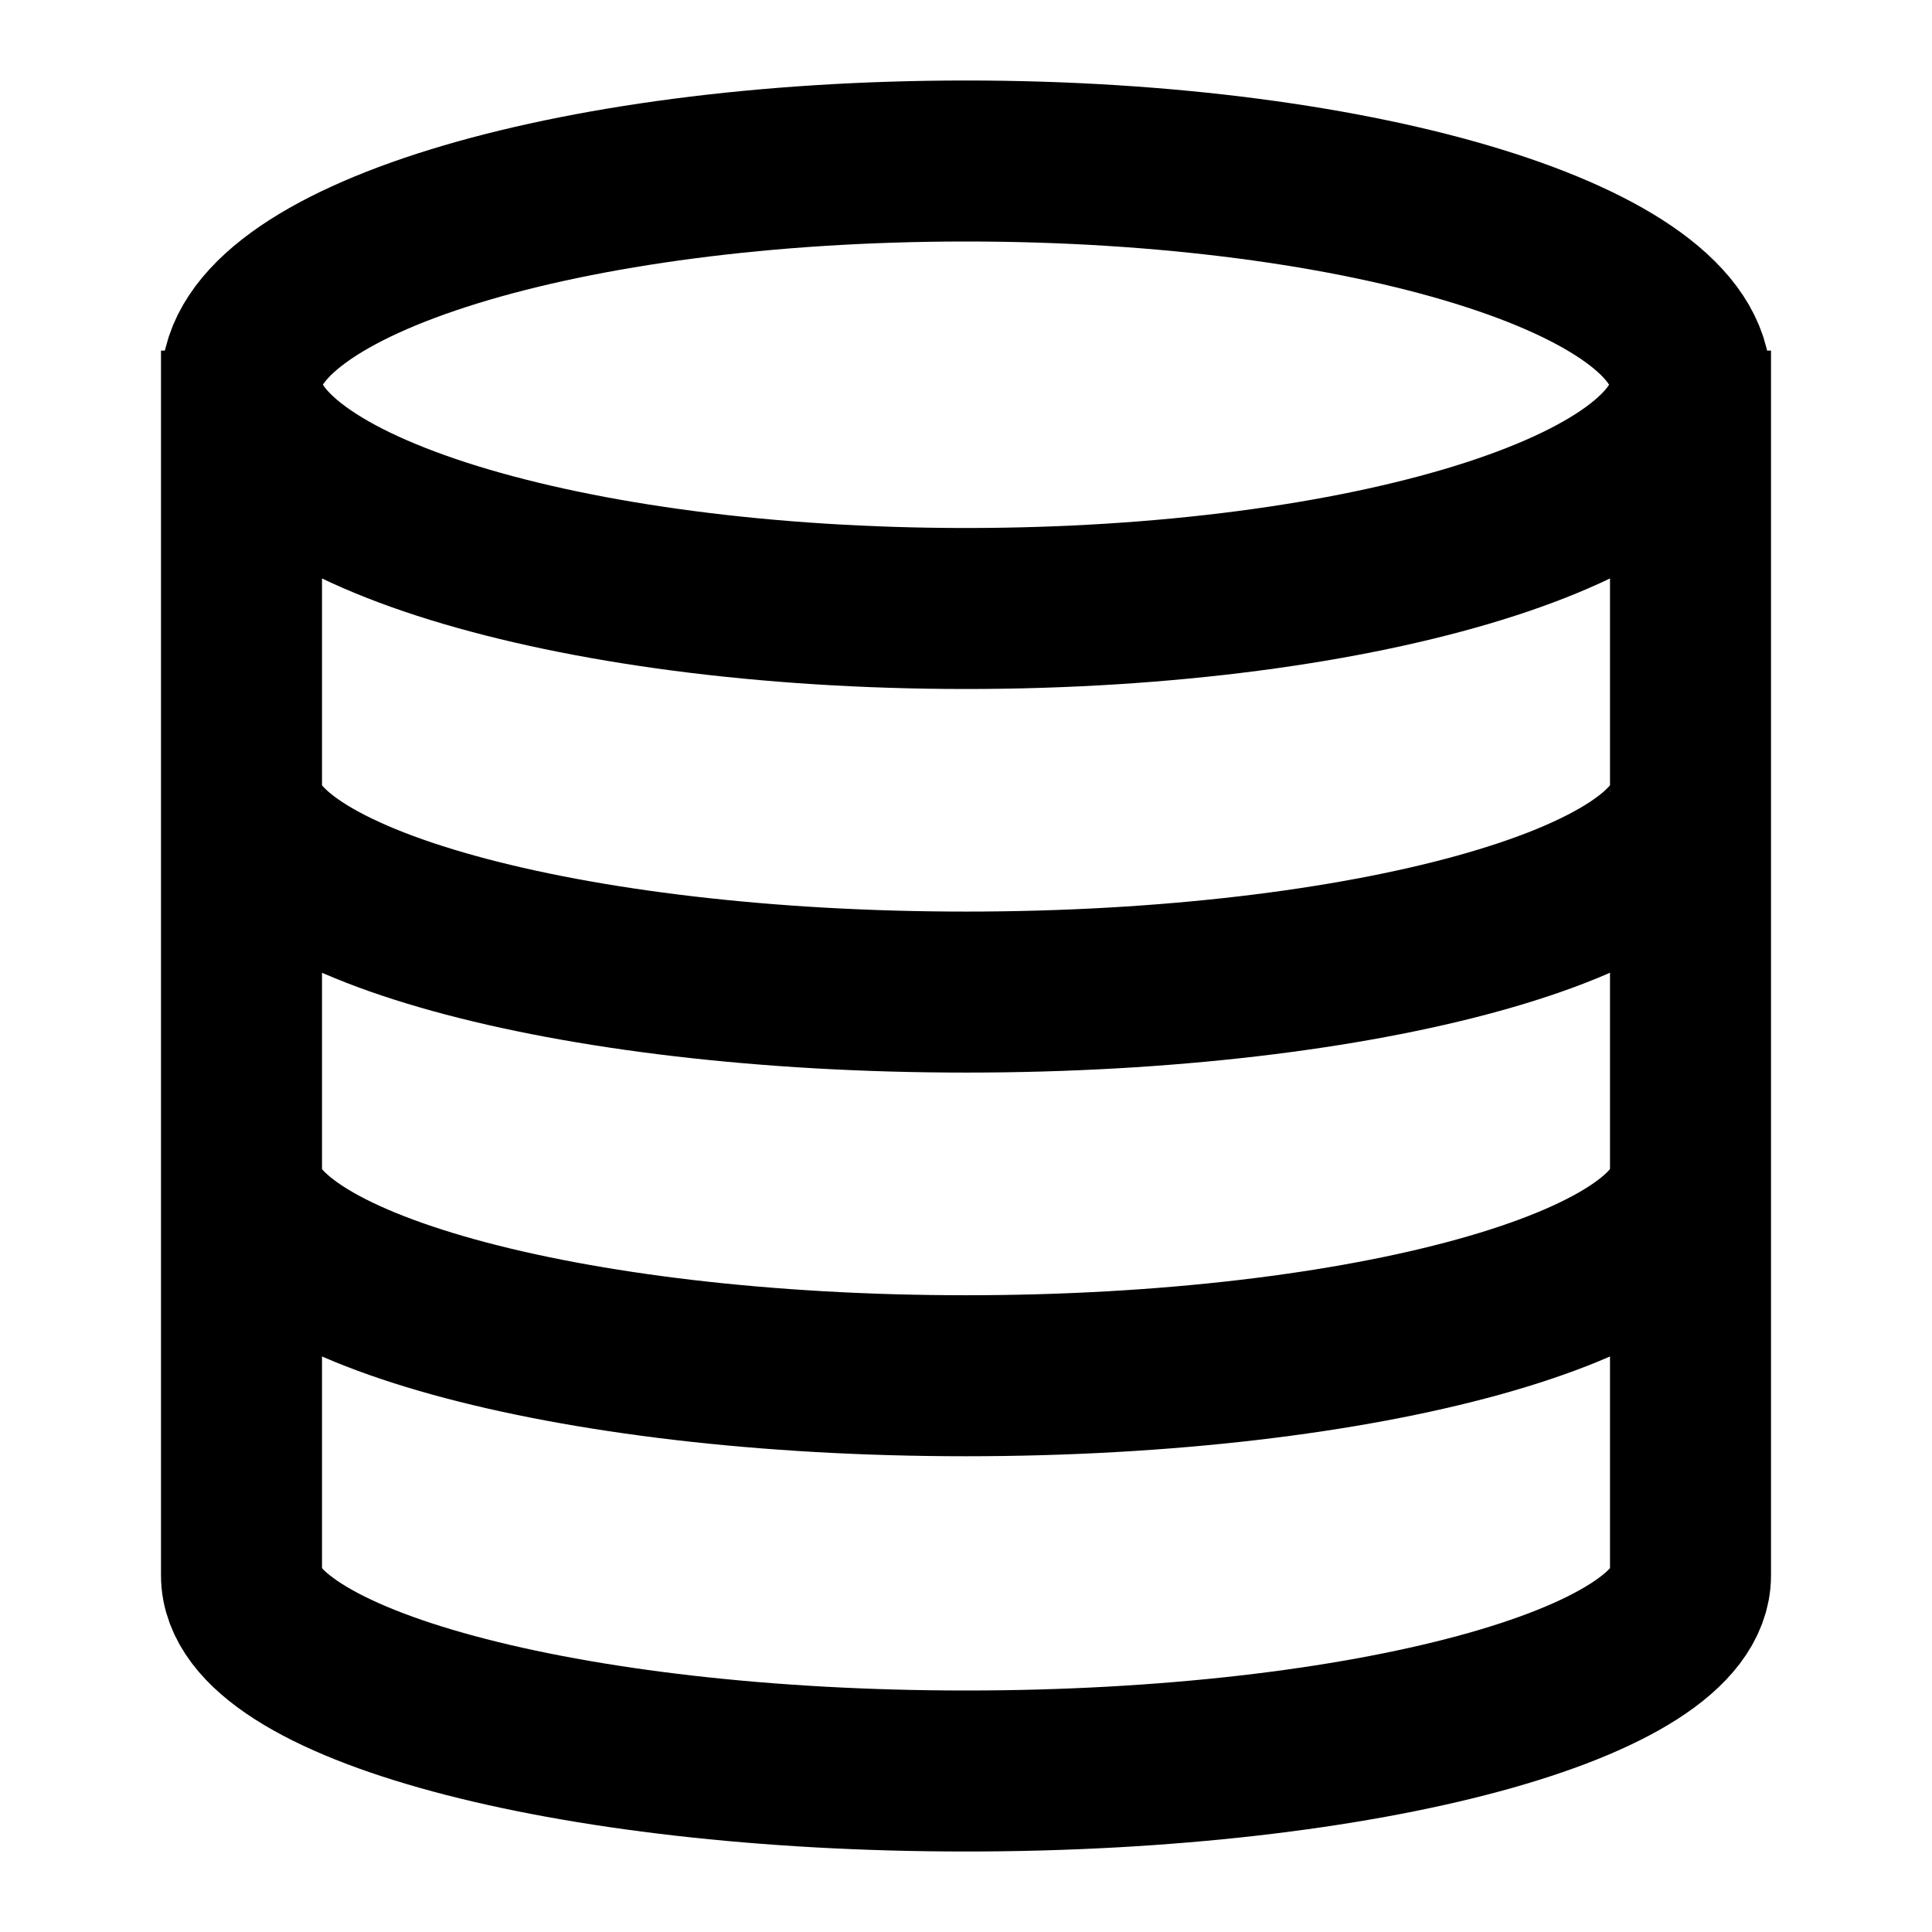 <svg width="24" height="24" viewBox="0 0 24 24" fill="none" xmlns="http://www.w3.org/2000/svg">
<path d="M21 14.599C21 15.975 16.971 17.09 12 17.09C7.029 17.09 3 15.975 3 14.599M20.998 9.834C20.998 11.209 16.97 12.324 12 12.324C7.03 12.324 3.002 11.209 3.002 9.834M21 4.355L21 19.571C21 20.913 16.971 22 12 22C7.029 22 3 20.913 3 19.571L3 4.355M21 4.779C21 6.314 16.971 7.559 12 7.559C7.029 7.559 3 6.314 3 4.779C3 3.244 7.029 2 12 2C16.971 2 21 3.244 21 4.779Z" stroke="currentColor" stroke-width="2"/>
</svg>
